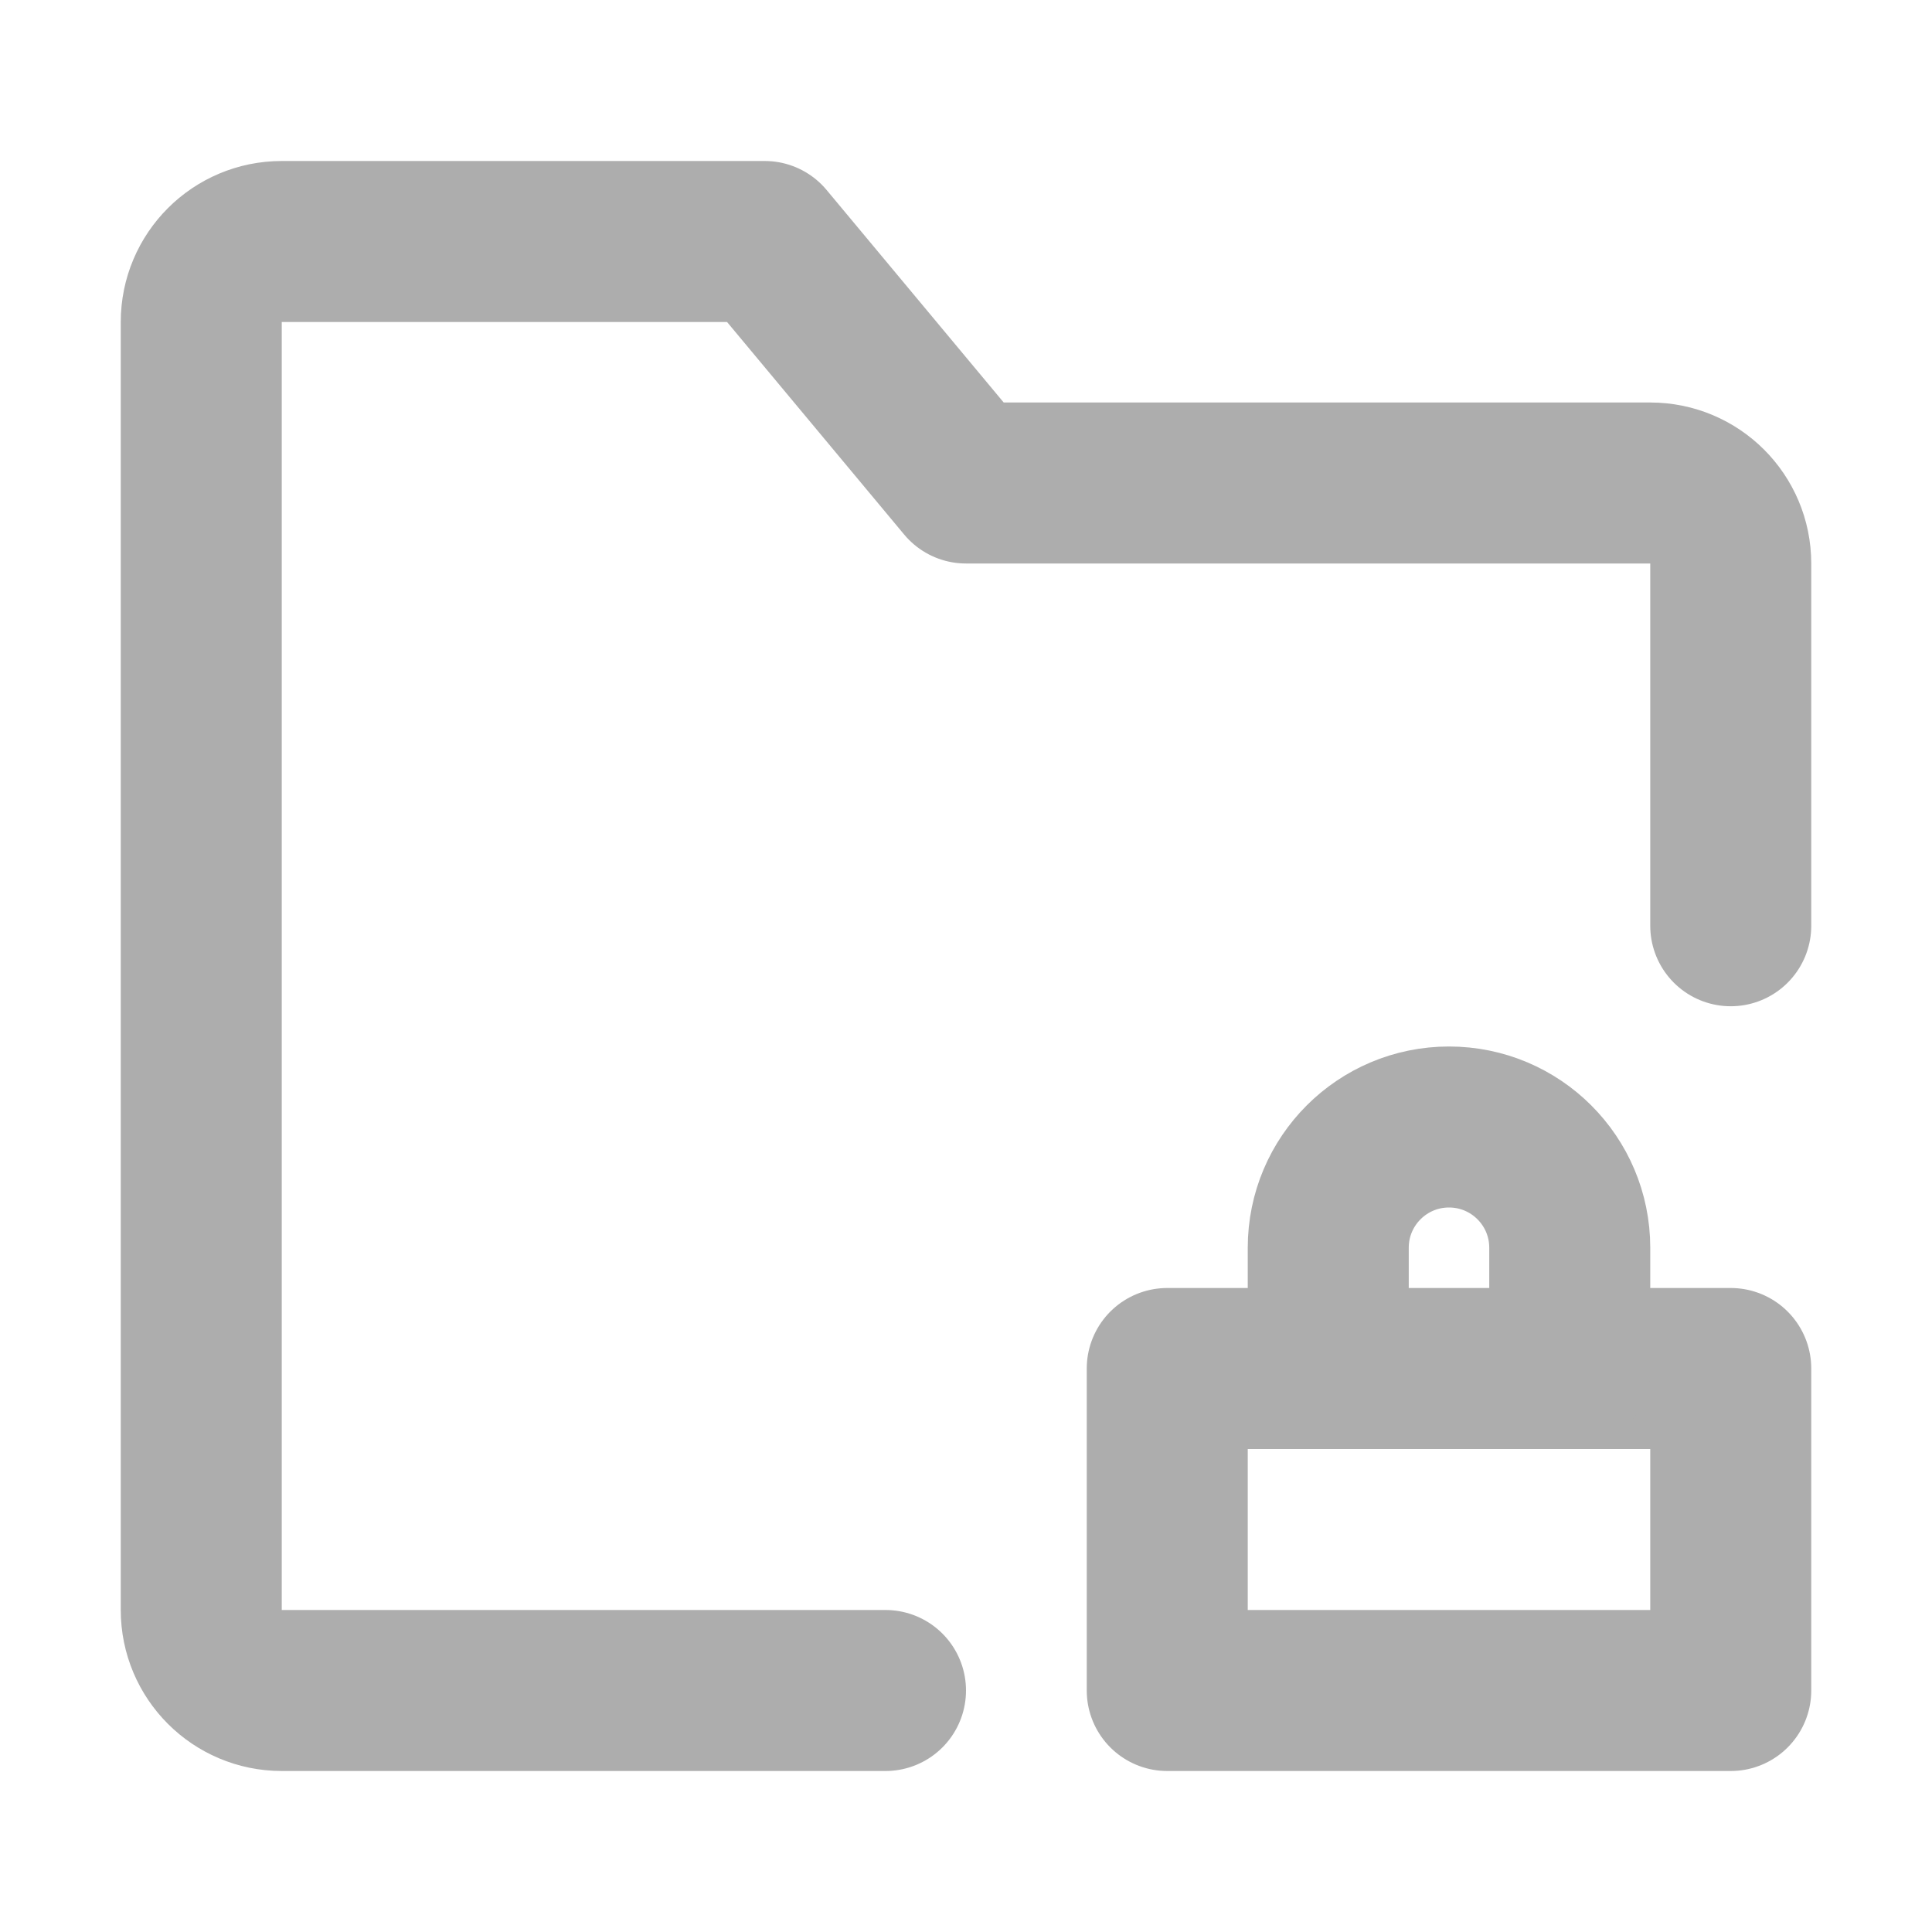 <?xml version="1.0" encoding="UTF-8"?>
<svg width="28" height="28" viewBox="0 0 48 48" fill="none" xmlns="http://www.w3.org/2000/svg">
    <path d="M43 23V14C43 12.895 42.105 12 41 12H24L19 6H7C5.895 6 5 6.895 5 8V40C5 41.105 5.895 42 7 42H22"
          stroke="#adadad" stroke-width="4" stroke-linecap="round" stroke-linejoin="round"/>
    <rect x="29" y="34" width="14" height="8" fill="none" stroke="#adadad" stroke-width="4" stroke-linecap="round"
          stroke-linejoin="round"/>
    <path d="M39 34V31C39 29.343 37.657 28 36 28C34.343 28 33 29.343 33 31V34" stroke="#adadad" stroke-width="4"
          stroke-linecap="round" stroke-linejoin="round"/>
</svg>